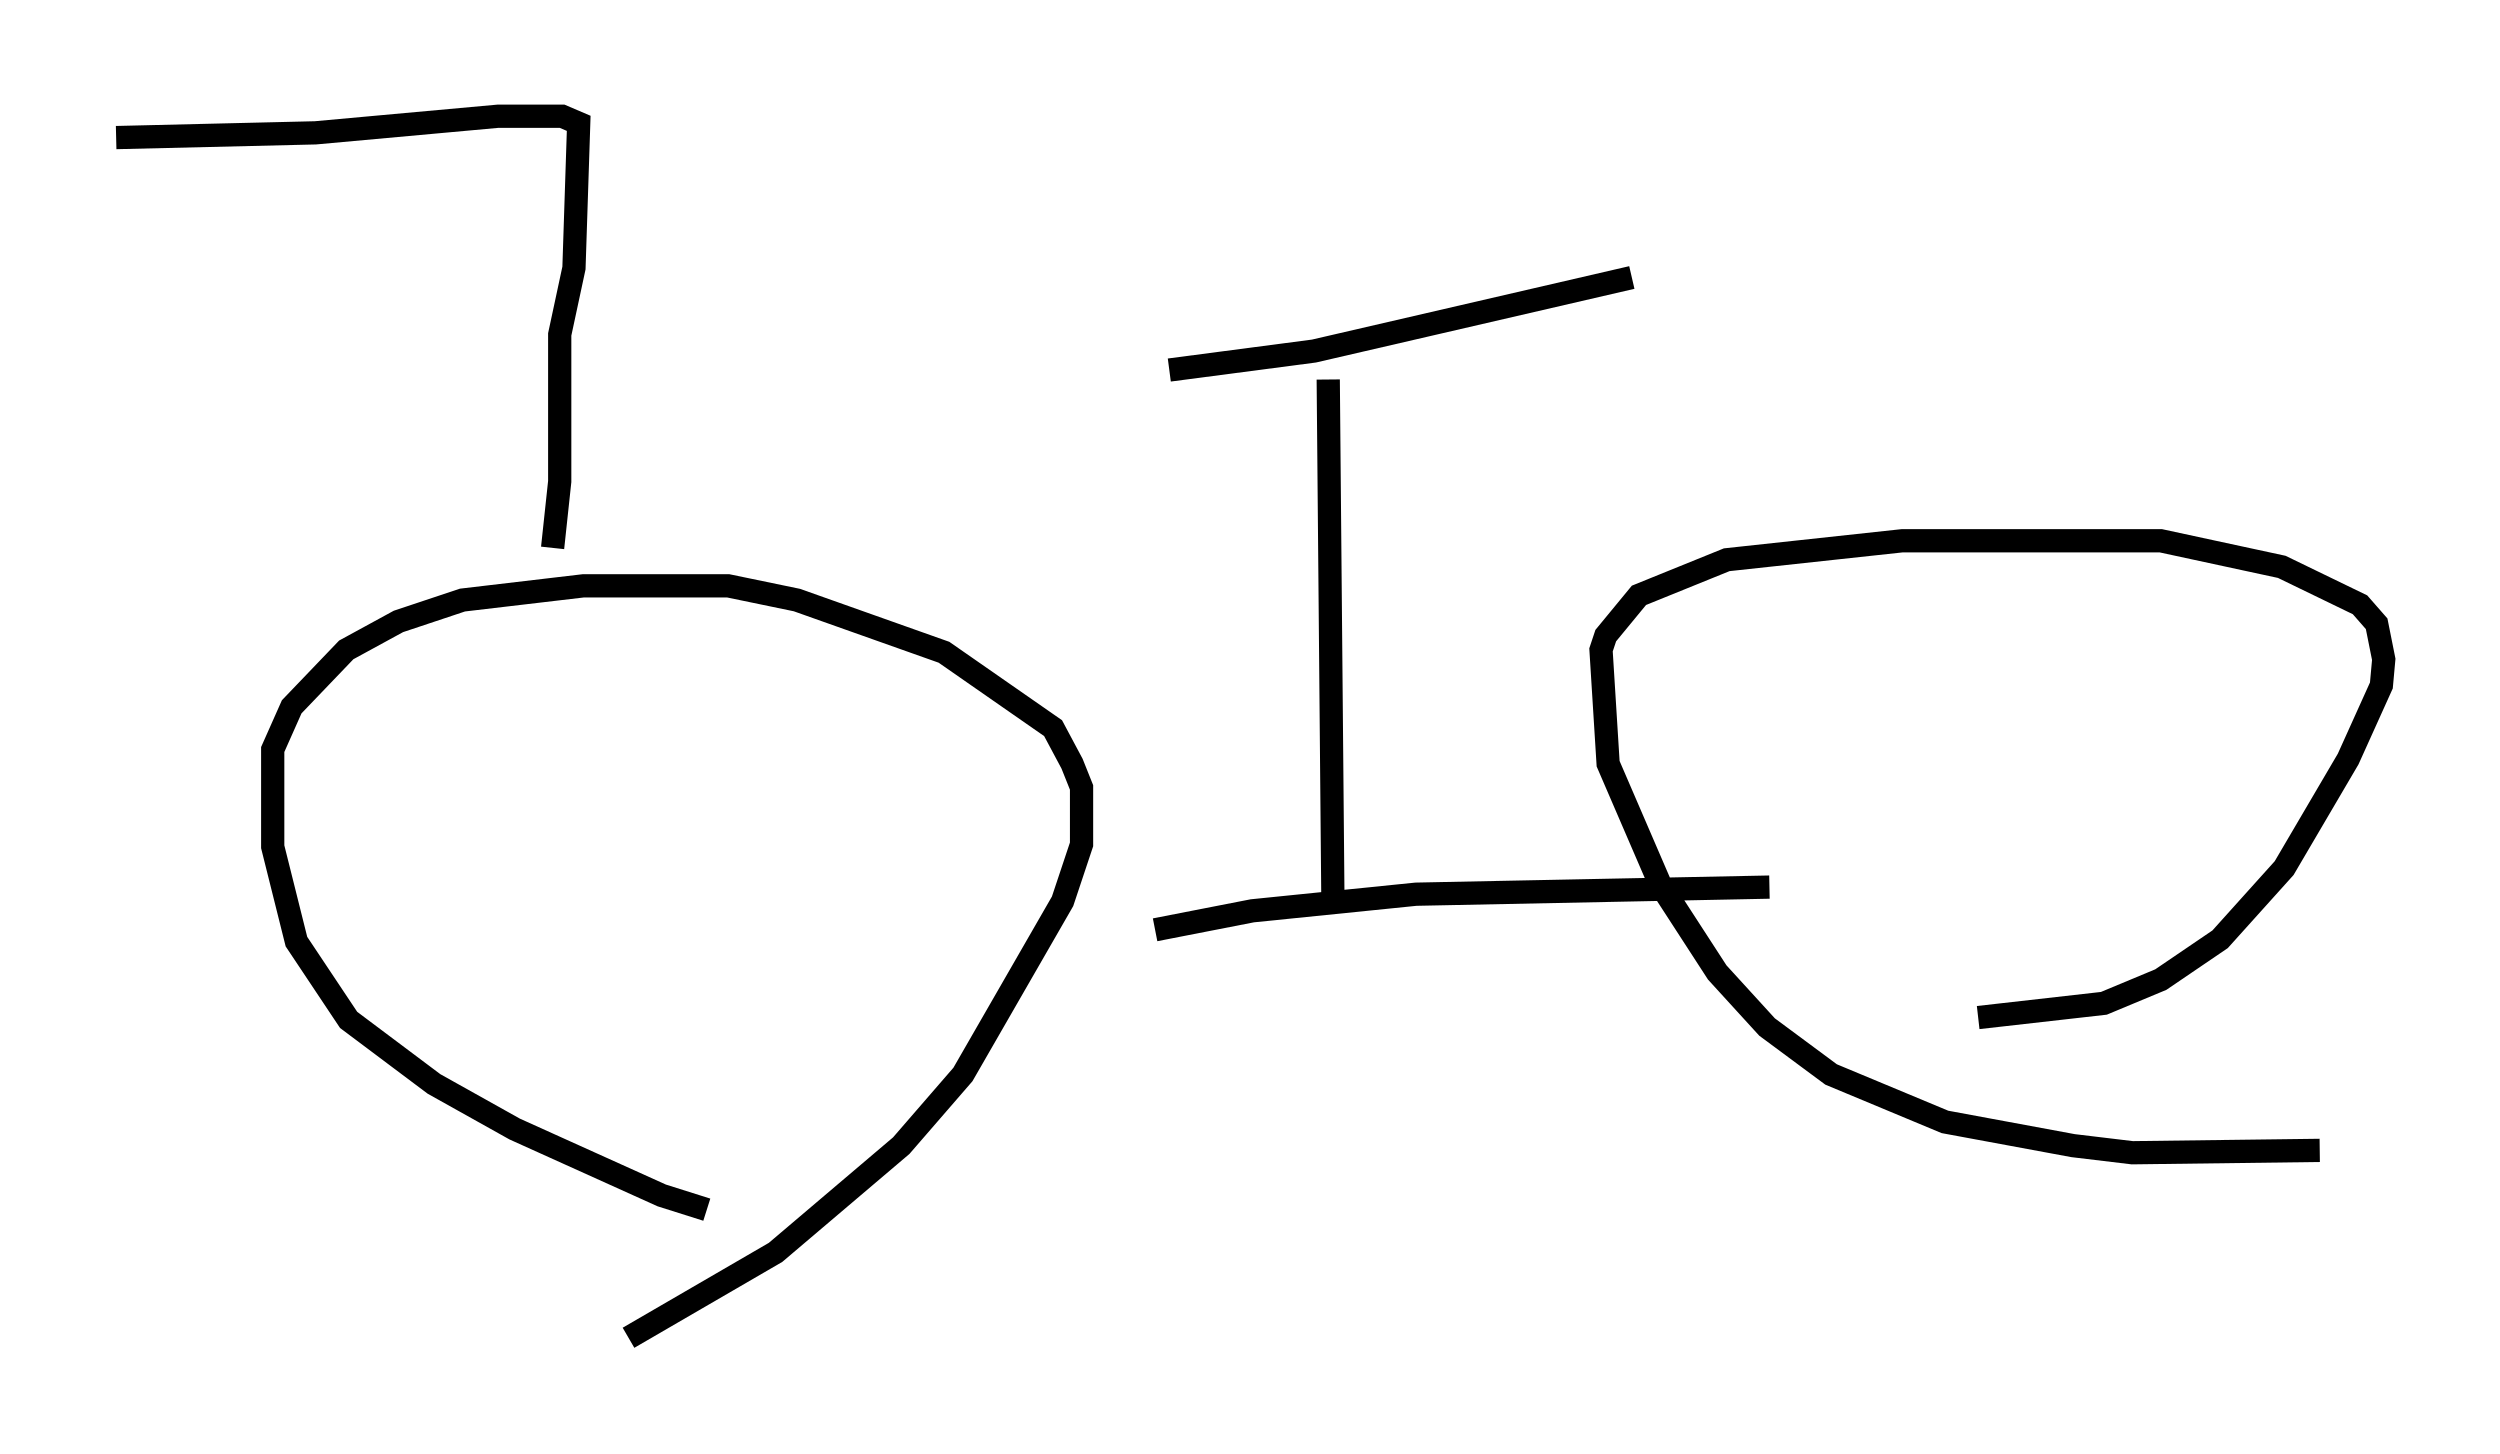 <?xml version="1.0" encoding="utf-8" ?>
<svg baseProfile="full" height="62.573" version="1.1" width="107.593" xmlns="http://www.w3.org/2000/svg" xmlns:ev="http://www.w3.org/2001/xml-events" xmlns:xlink="http://www.w3.org/1999/xlink"><defs /><rect fill="white" height="62.573" width="107.593" x="0" y="0" /><path d="M34.604, 52.061 m-4.185, 0.0 l-1.94, -0.613 -6.329, -2.858 l-3.471, -1.94 -3.675, -2.756 l-2.246, -3.369 -1.021, -4.083 l0.0, -4.185 0.817, -1.838 l2.348, -2.45 2.246, -1.225 l2.756, -0.919 5.206, -0.613 l6.227, 0.0 2.96, 0.613 l6.329, 2.246 4.696, 3.267 l0.817, 1.531 0.408, 1.021 l0.0, 2.45 -0.817, 2.45 l-4.288, 7.452 -2.654, 3.063 l-5.41, 4.594 -6.329, 3.675 m72.786, -8.065 l-8.065, 0.102 -2.552, -0.306 l-5.513, -1.021 -4.9, -2.042 l-2.756, -2.042 -2.144, -2.348 l-2.45, -3.777 -2.246, -5.206 l-0.306, -4.9 0.204, -0.613 l1.429, -1.735 3.777, -1.531 l7.554, -0.817 11.127, 0.0 l5.206, 1.123 3.369, 1.633 l0.715, 0.817 0.306, 1.531 l-0.102, 1.123 -1.429, 3.165 l-2.756, 4.696 -2.756, 3.063 l-2.552, 1.735 -2.45, 1.021 l-5.41, 0.613 m-35.423, -3.777 l4.185, -0.817 7.044, -0.715 l15.211, -0.306 m-52.369, -14.598 l0.306, -2.858 0.0, -6.329 l0.613, -2.858 0.204, -6.227 l-0.715, -0.306 -2.756, 0.0 l-7.861, 0.715 -8.575, 0.204 m52.369, 33.177 l-0.204, -22.765 m-6.84, -0.408 l6.227, -0.817 13.679, -3.165 " fill="none" stroke="black" stroke-width="1" /></svg>